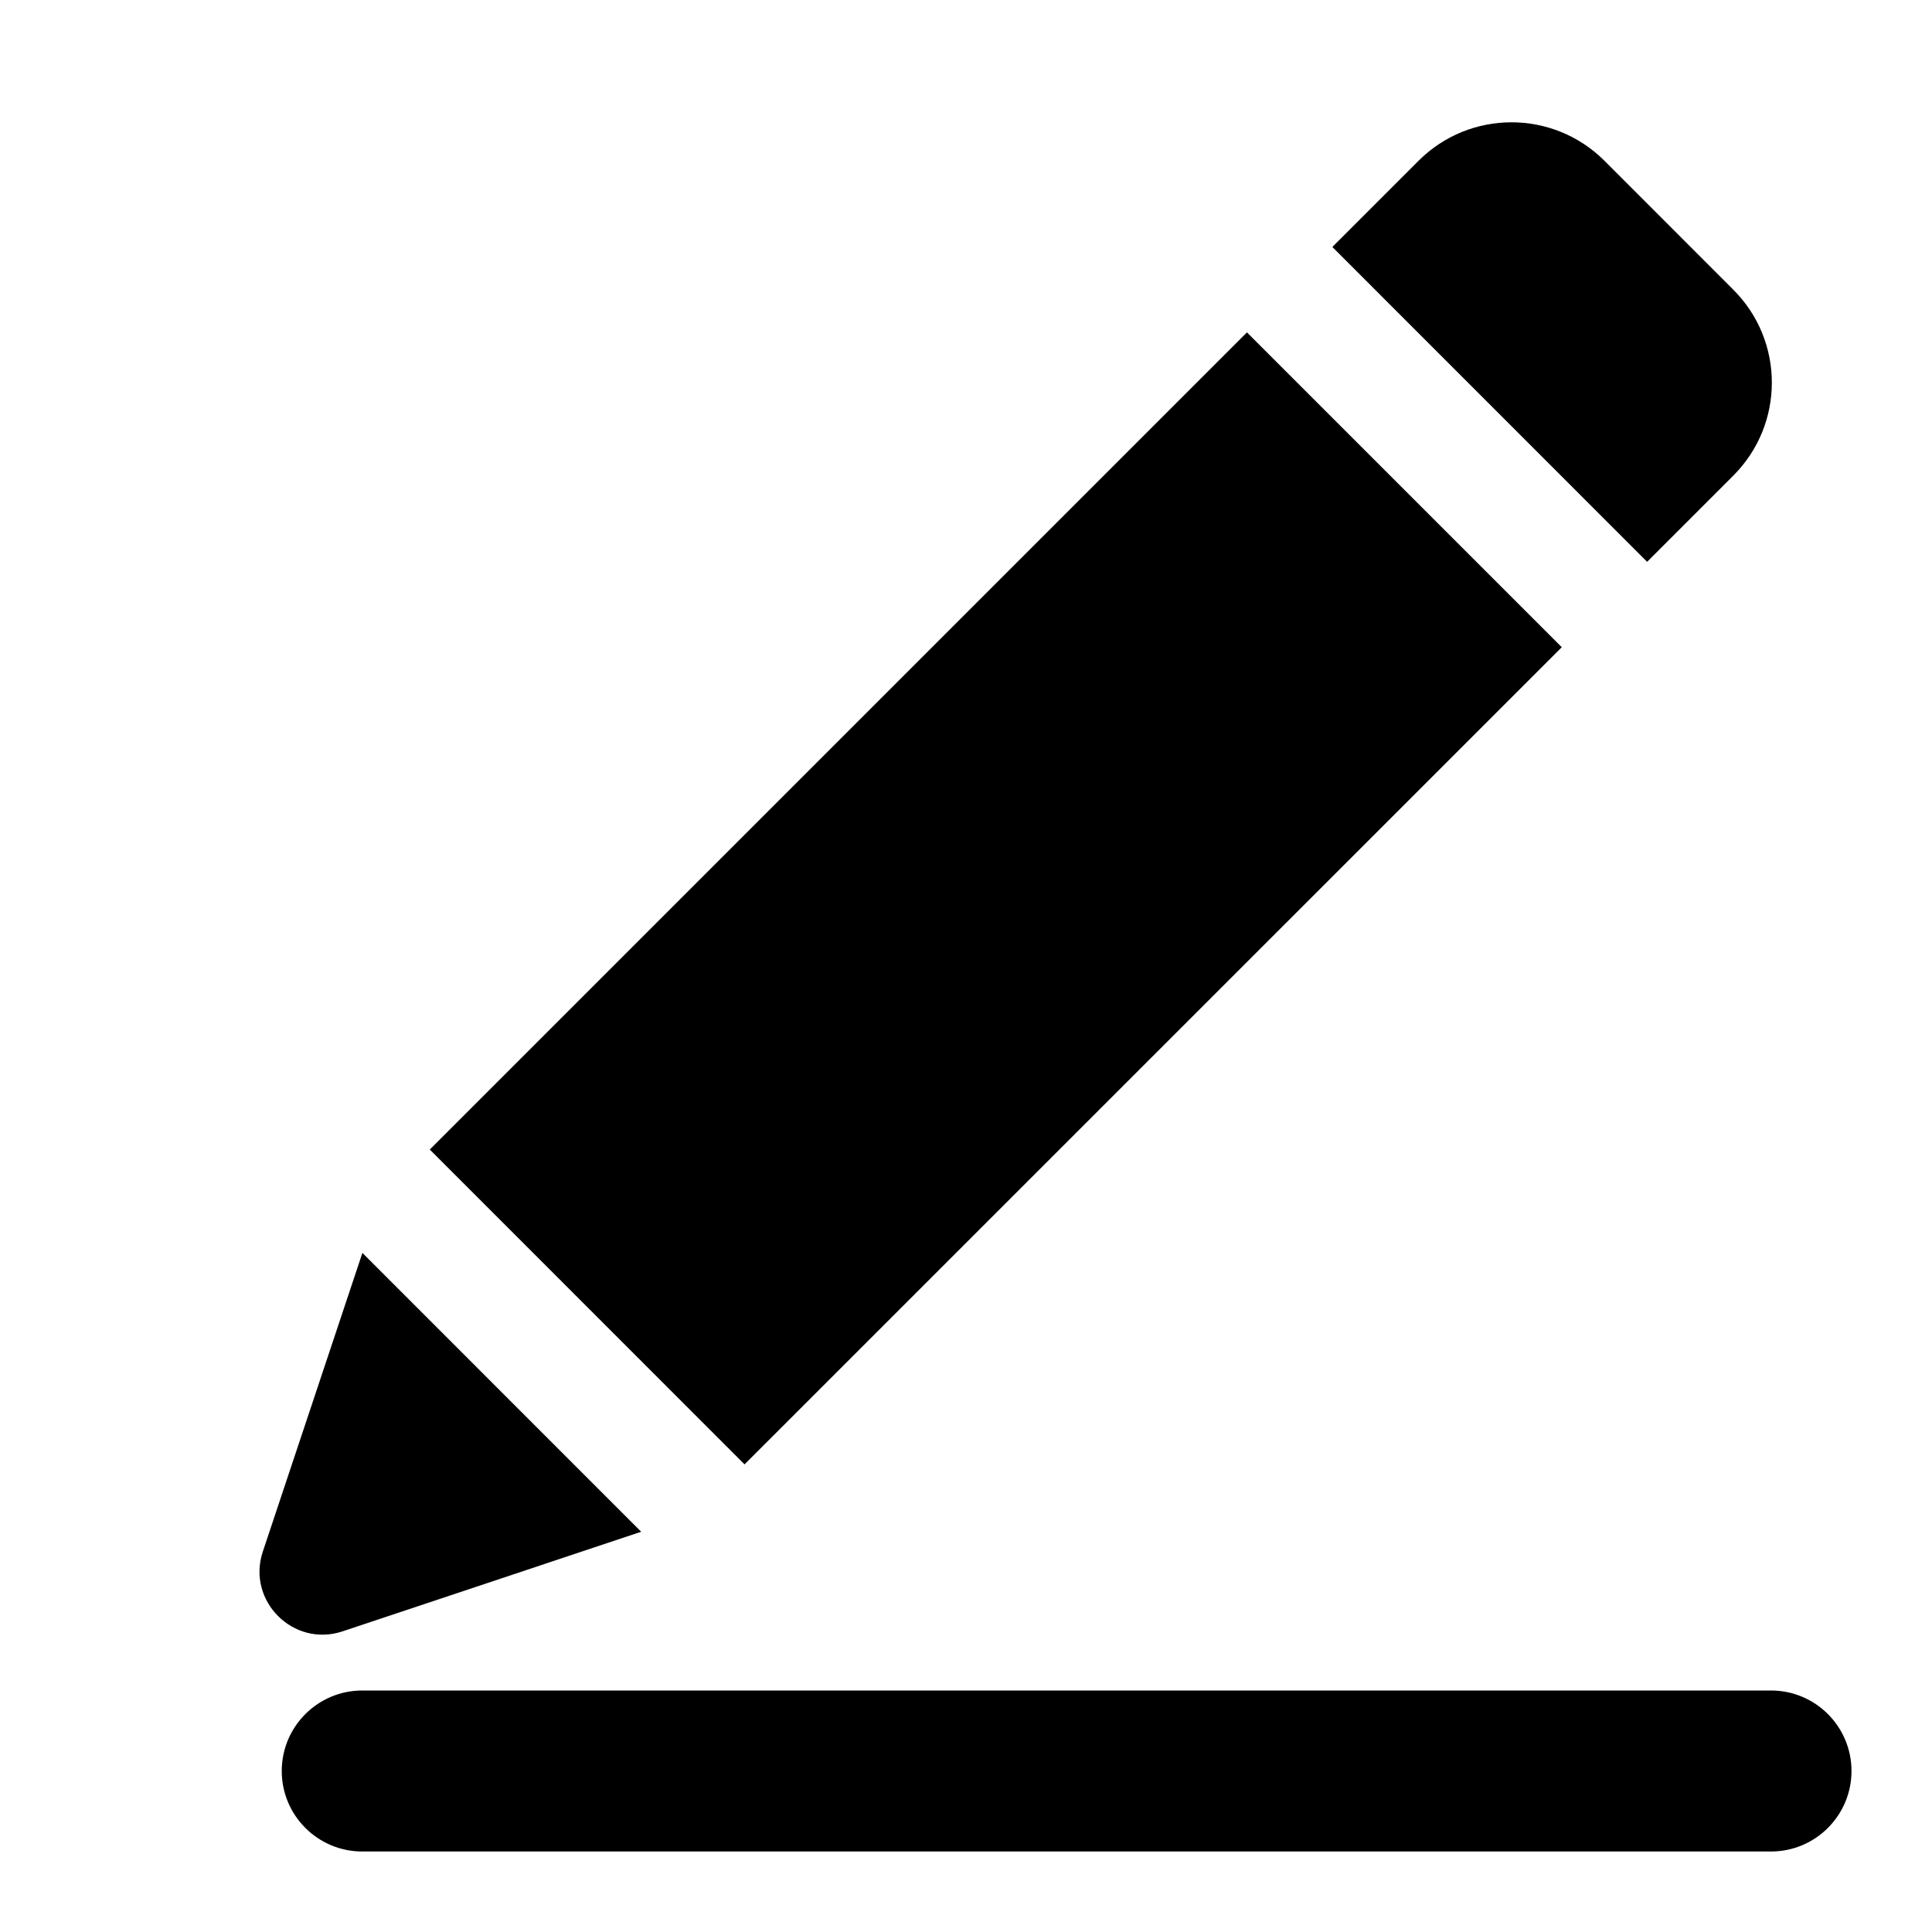 <svg width="24" height="24" viewBox="0 0 24 24" fill="none" xmlns="http://www.w3.org/2000/svg">
<path d="M17.622 1.997C18.259 1.36 19.293 1.36 19.931 1.997L21.532 3.599C22.17 4.236 22.17 5.27 21.532 5.908L20.461 6.979L16.551 3.068L17.622 1.997Z" fill="black"/>
<path d="M15.49 4.129L19.401 8.04L9.249 18.191L5.339 14.28L15.49 4.129Z" fill="black"/>
<path d="M4.502 15.564L3.265 19.274C3.061 19.886 3.644 20.469 4.256 20.265L7.965 19.028L4.502 15.564Z" fill="black"/>
<path d="M4.5 21C3.948 21 3.5 21.448 3.5 22C3.5 22.552 3.948 23 4.5 23H22C22.552 23 23 22.552 23 22C23 21.448 22.552 21 22 21H4.5Z" fill="black"/>
</svg>

